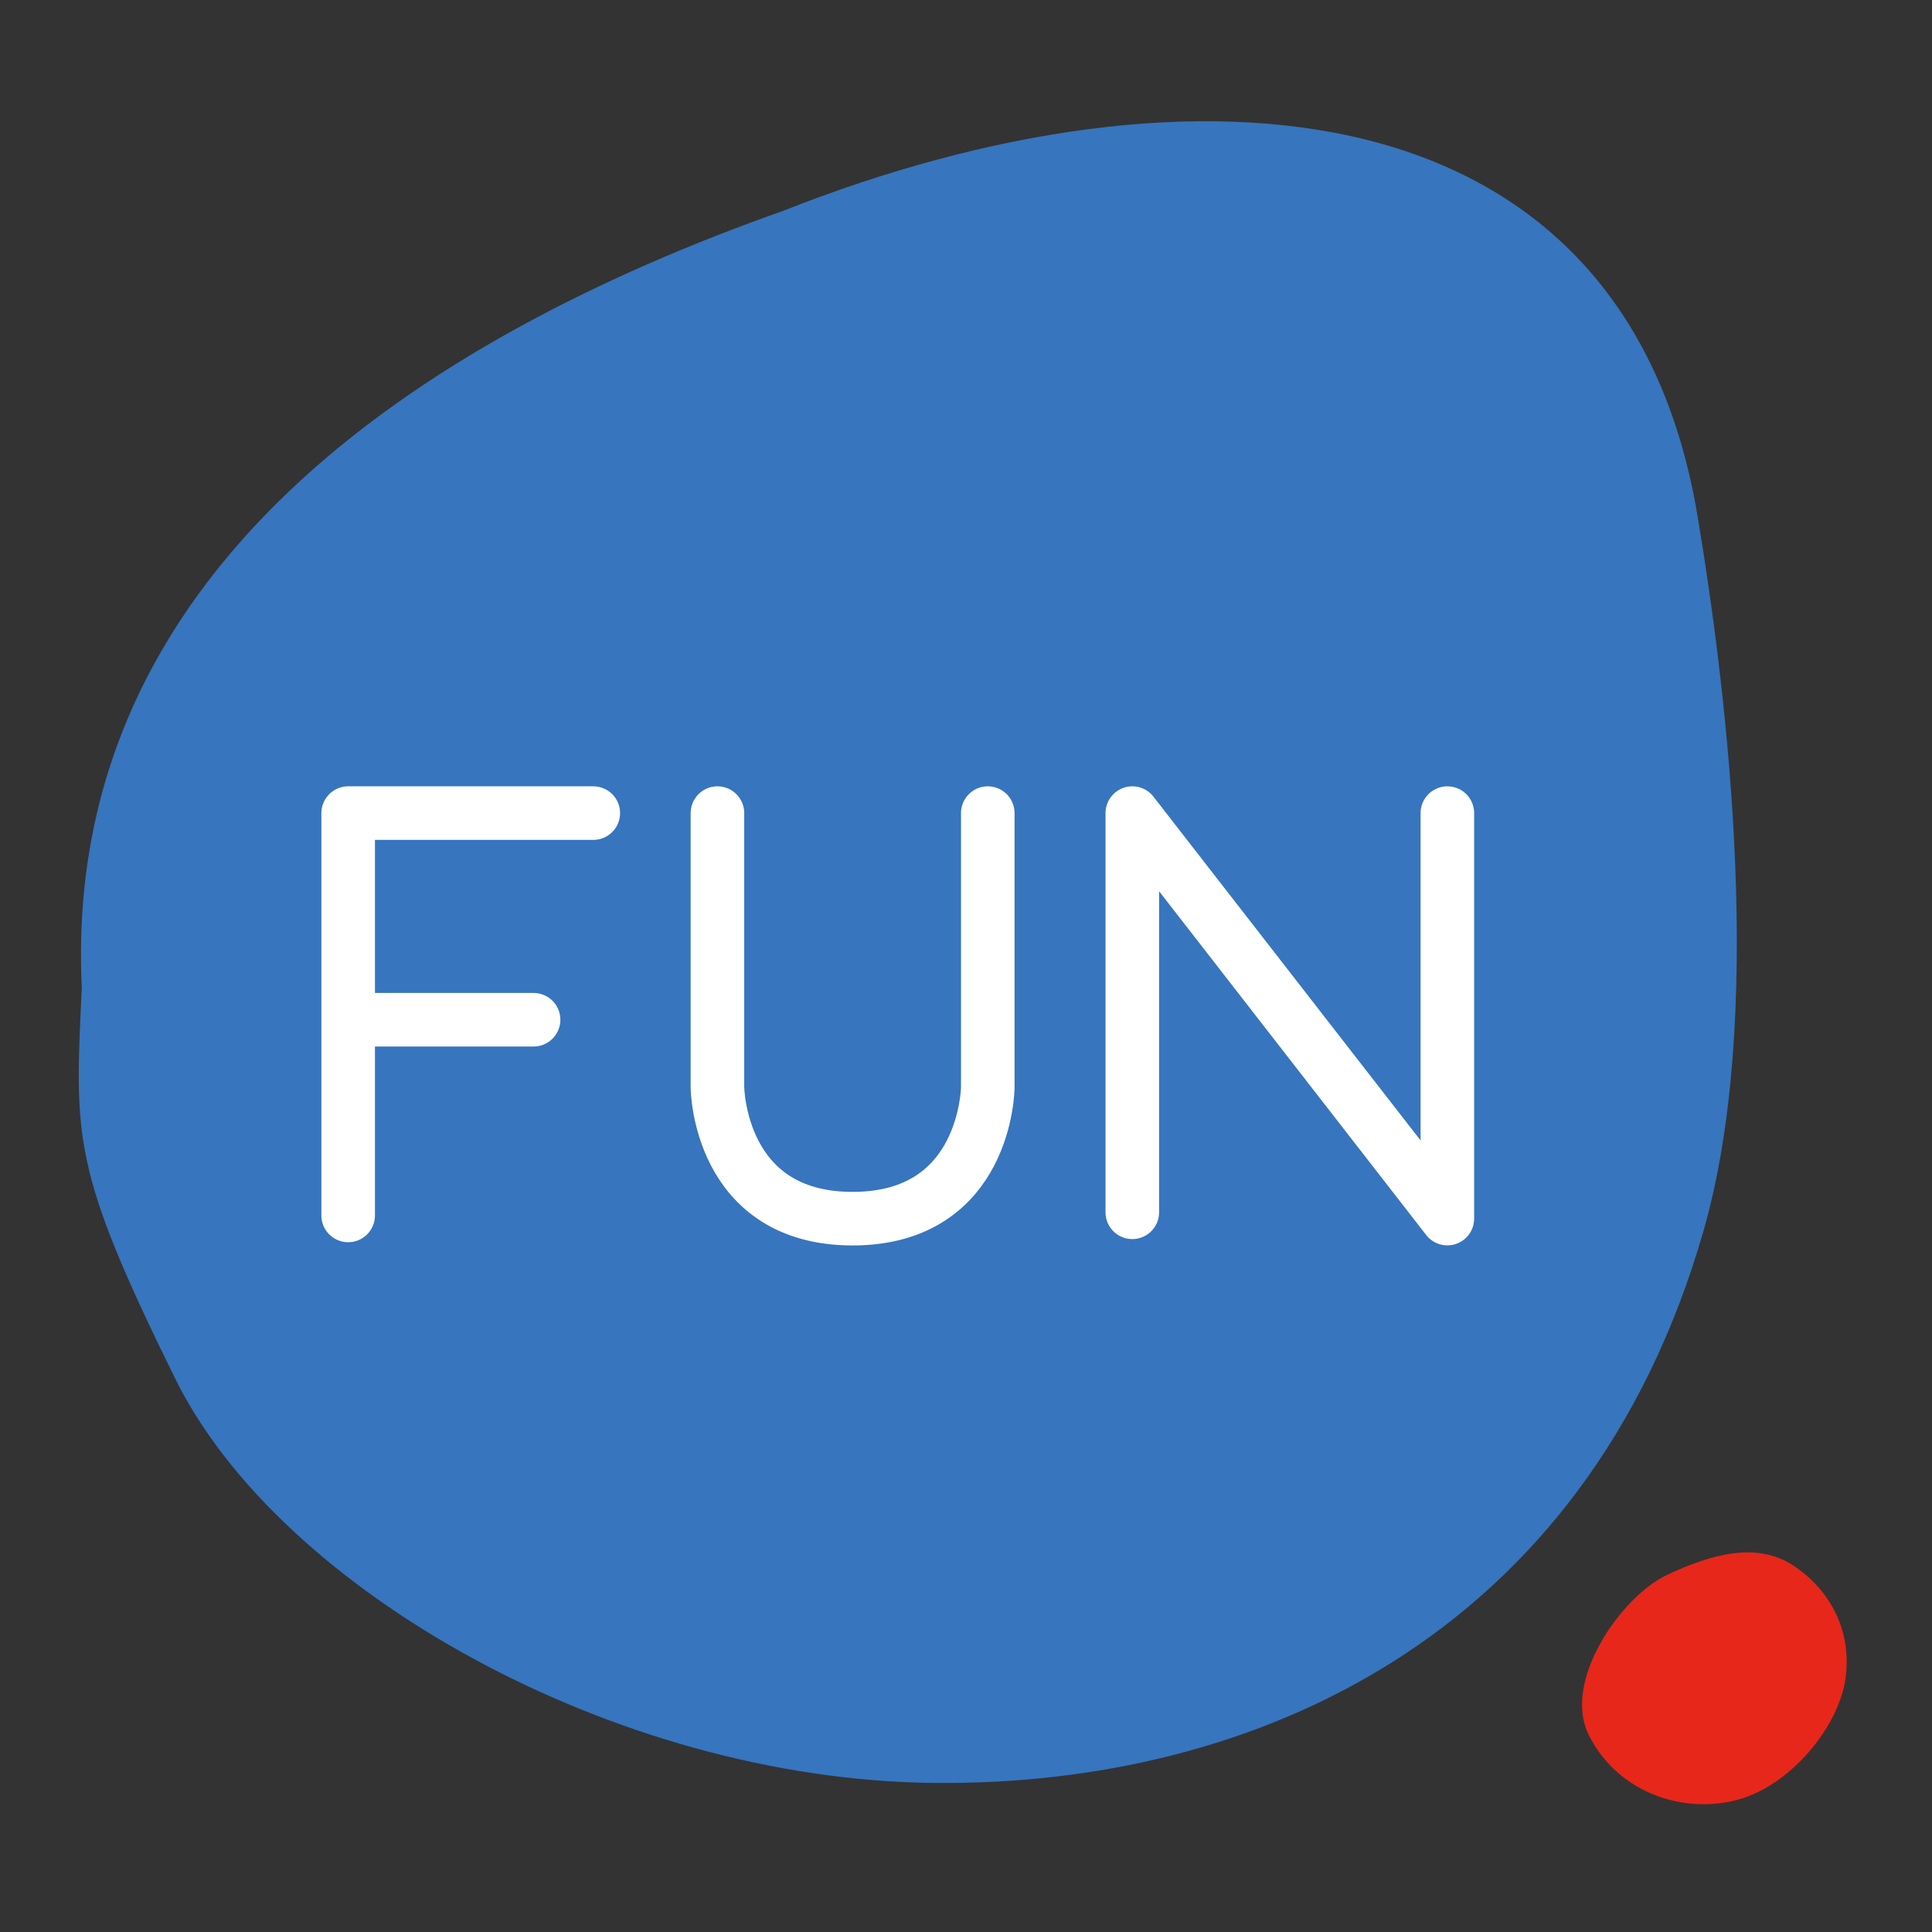 <?xml version="1.0" encoding="UTF-8" standalone="no"?><!DOCTYPE svg PUBLIC "-//W3C//DTD SVG 1.1//EN" "http://www.w3.org/Graphics/SVG/1.1/DTD/svg11.dtd"><svg width="100%" height="100%" viewBox="0 0 295 295" version="1.1" xmlns="http://www.w3.org/2000/svg" xmlns:xlink="http://www.w3.org/1999/xlink" xml:space="preserve" xmlns:serif="http://www.serif.com/" style="fill-rule:evenodd;clip-rule:evenodd;stroke-linecap:round;stroke-linejoin:round;"><rect x="0" y="0" width="295" height="295" fill="#333333" stroke="none"/><g><path id="path4146" d="M142.51,272.239c-48.718,-0.522 -99.817,-29.427 -115.74,-61.703c-15.923,-32.277 -15.348,-36.762 -14.282,-59.783c-3.04,-63.418 51.718,-98.988 107.033,-118.538c62.611,-24.767 128.613,-19.726 139.68,46.569c4.894,29.316 10.175,76.972 0.885,109.244c-17.886,62.127 -68.857,84.733 -117.576,84.211Z" style="fill:#3775be;fill-rule:nonzero;"/><path id="path4144" d="M172.893,185.108l-0,-60.954l48.106,61.914l-0,-61.914m-111.452,0l0,41.866c0,-0 0.129,20.06 20.639,20.06c20.51,-0 20.639,-20.06 20.639,-20.06l-0,-41.866m-97.183,31.552l27.832,-0m-28.312,29.882l0,-61.434l37.429,0" style="fill:none;stroke:#fff;stroke-width:8.18px;"/><path id="path4149" d="M242.591,264.915c-4.123,-8.289 5.05,-21.183 11.903,-24.417c6.853,-3.234 13.743,-5.115 19.309,-1.47c5.565,3.645 9.032,9.925 7.986,17.31c-1.047,7.385 -8.59,16.698 -17.149,18.643c-8.559,1.945 -17.927,-1.776 -22.049,-10.066Z" style="fill:#e7271a;fill-rule:nonzero;"/></g></svg>